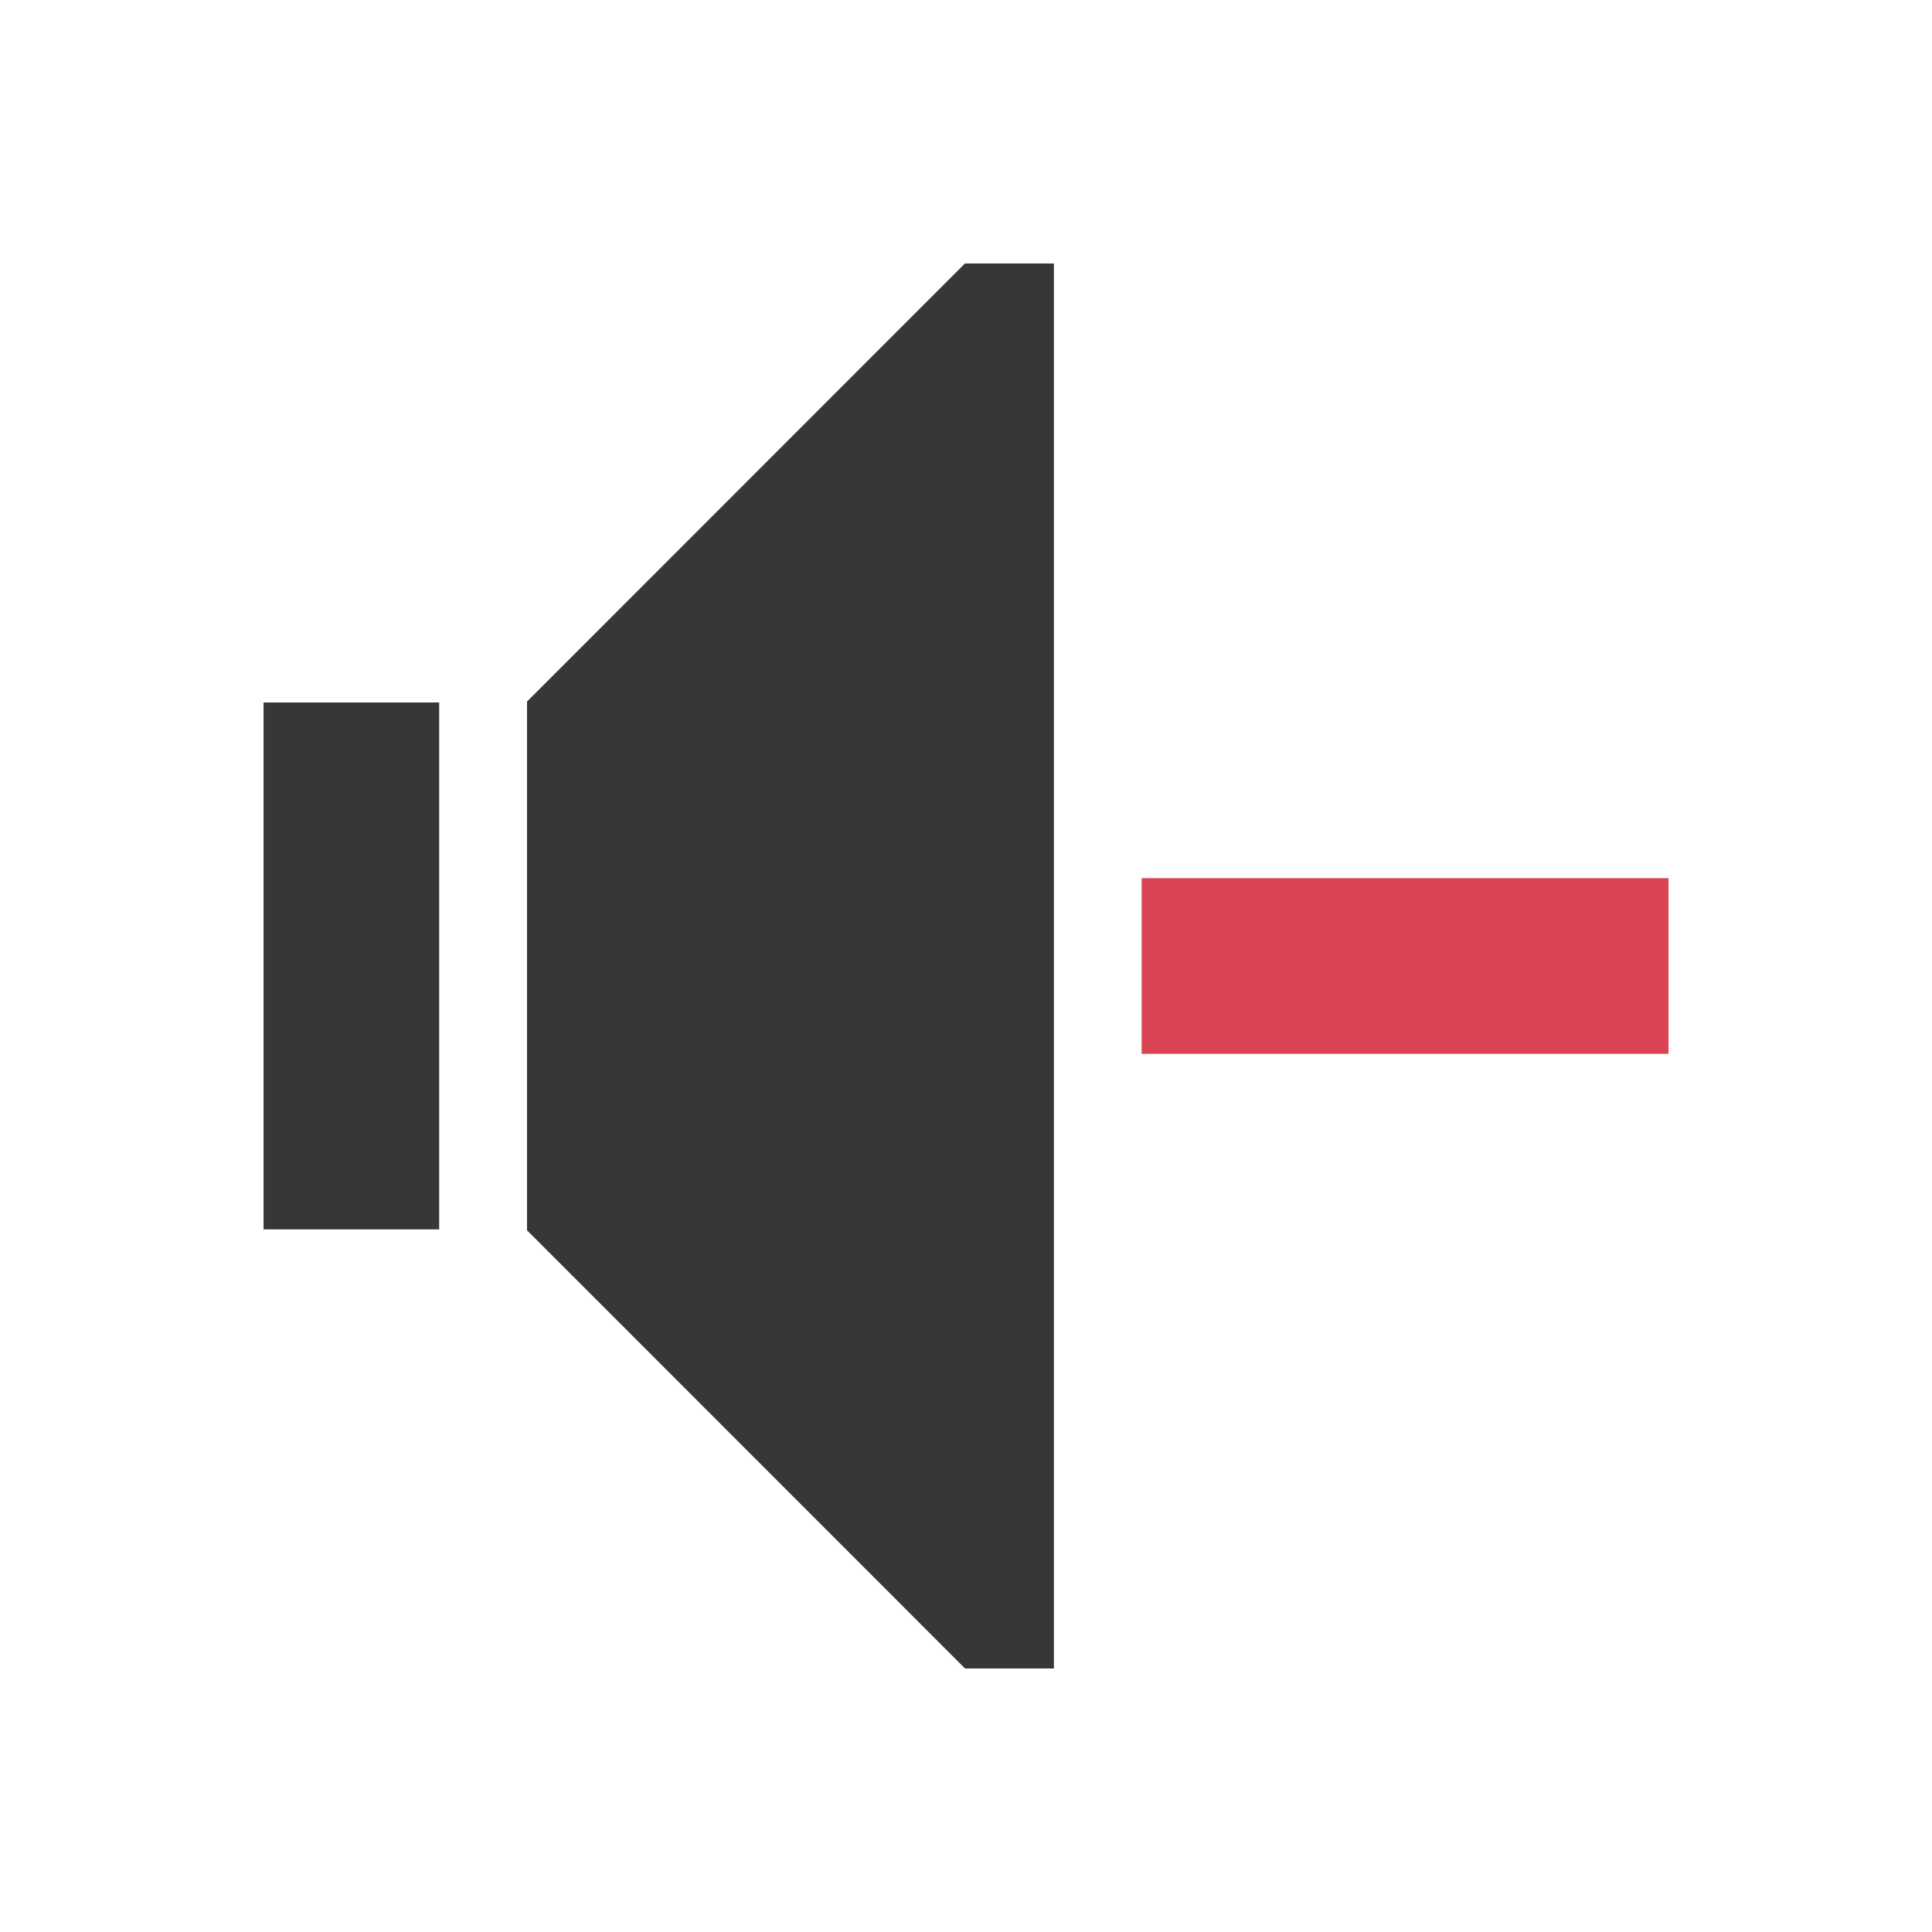 <svg xmlns="http://www.w3.org/2000/svg" xmlns:svg="http://www.w3.org/2000/svg" id="svg4355" width="22" height="22" version="1.1"><g id="layer1" transform="translate(-544.571,-742.934)"><path style="fill:#373737;fill-opacity:1;stroke:none" id="path6" d="m 555.56,745.933 -4.988,4.99 0,0.01 0,1 0,4 0,1 0,0.01 4.988,4.99 1.012,0 0,-0.402 0,-15.195 0,-0.402 -1.012,0 z m -7.988,5 0,1 0,4 0,1 2,0 0,-1 0,-4 0,-1 z" class="ColorScheme-Text"/><path style="color:#da4453;fill:currentColor;fill-opacity:1;stroke:none" id="path8" d="m 557.571,752.934 0,2 6,0 0,-2 -6,0 z" class="ColorScheme-NegativeText"/></g></svg>